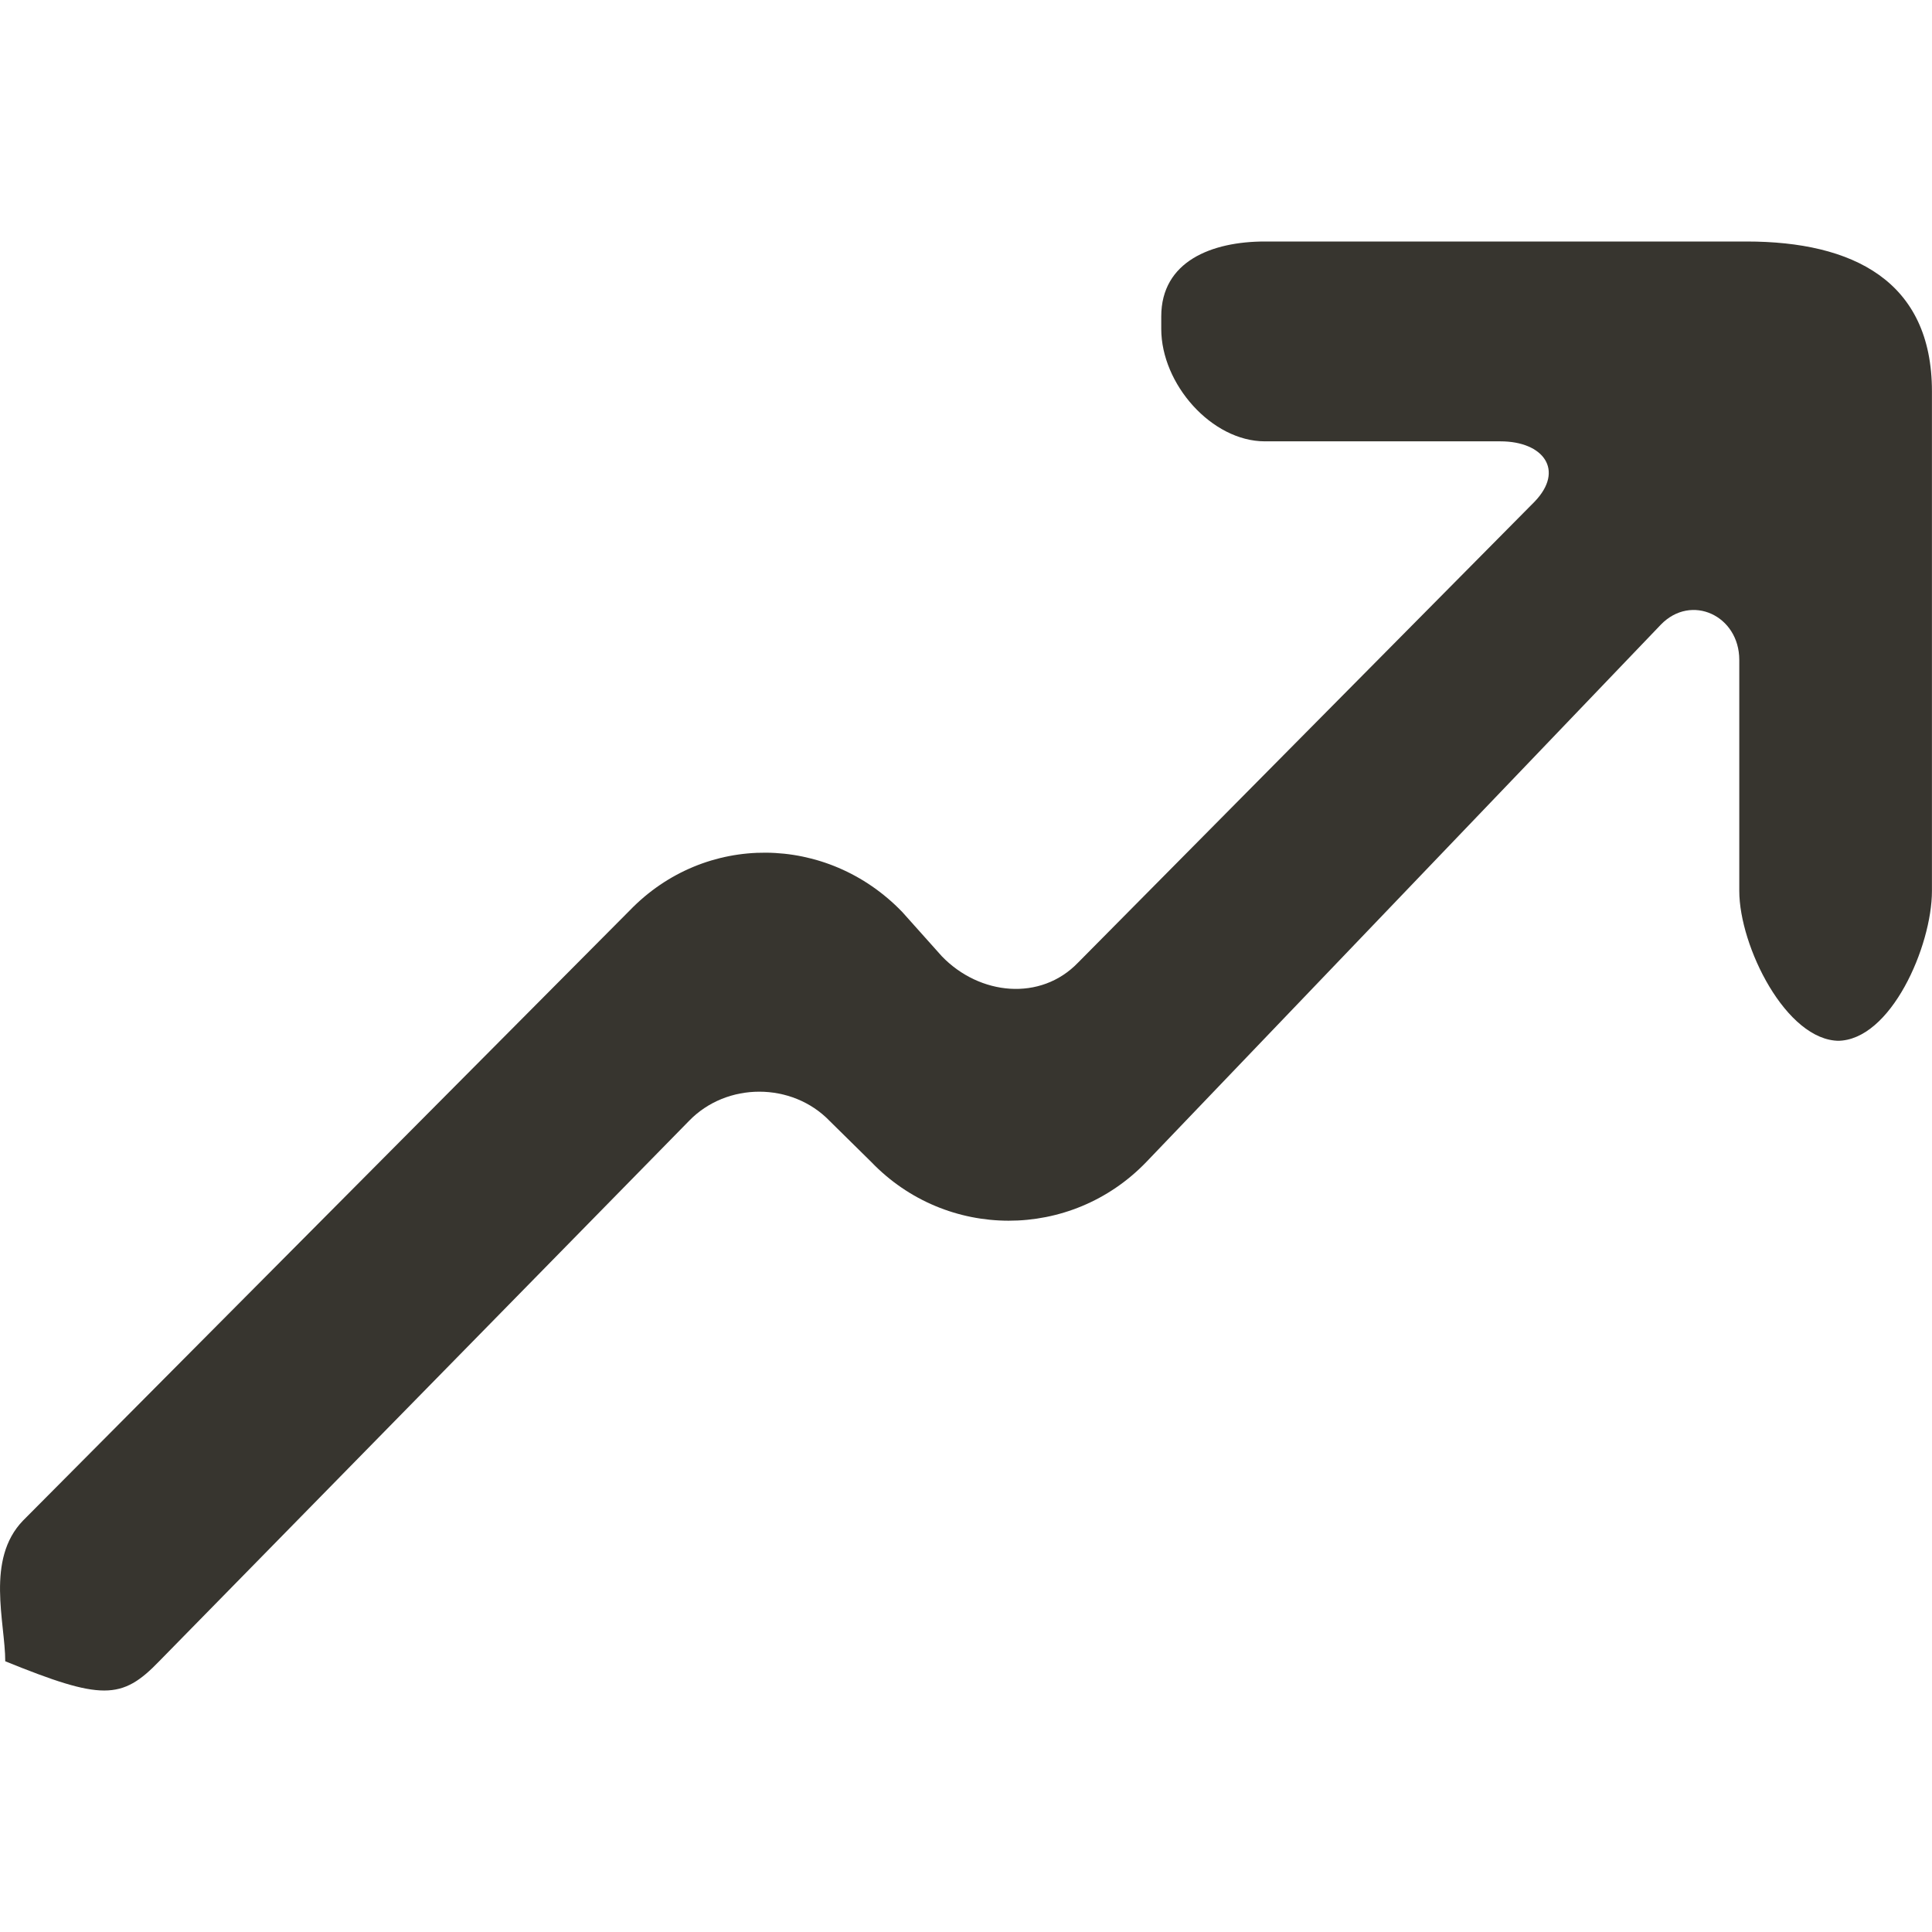 <!-- Generated by IcoMoon.io -->
<svg version="1.1" xmlns="http://www.w3.org/2000/svg" width="32" height="32" viewBox="0 0 32 32">
<title>as-arrow_right_up-2</title>
<path fill="#37352f" d="M18.984 19.249l8.524-8.902c0.503-0.521 1.3-0.152 1.3 0.584v3.826c0 0.914 0.776 2.482 1.656 2.482h-0.030c0.882 0 1.565-1.569 1.565-2.482v-8.275c0-1.829-1.308-2.482-3.070-2.482h-7.978c-0.881 0-1.717 0.328-1.717 1.241v0.207c0 0.914 0.836 1.862 1.717 1.862h3.901c0.712 0 1.068 0.478 0.565 1l-7.56 7.633c-0.622 0.647-1.632 0.543-2.256-0.103l-0.657-0.735c-1.246-1.293-3.266-1.317-4.514-0.025l-10.048 10.105c-0.624 0.645-0.295 1.686-0.295 2.334v-0.003c1.596 0.647 1.928 0.645 2.551-0.002l8.773-8.947c0.624-0.647 1.707-0.647 2.331 0l0.689 0.679c1.245 1.296 3.305 1.297 4.553 0.003z"></path>
</svg>
